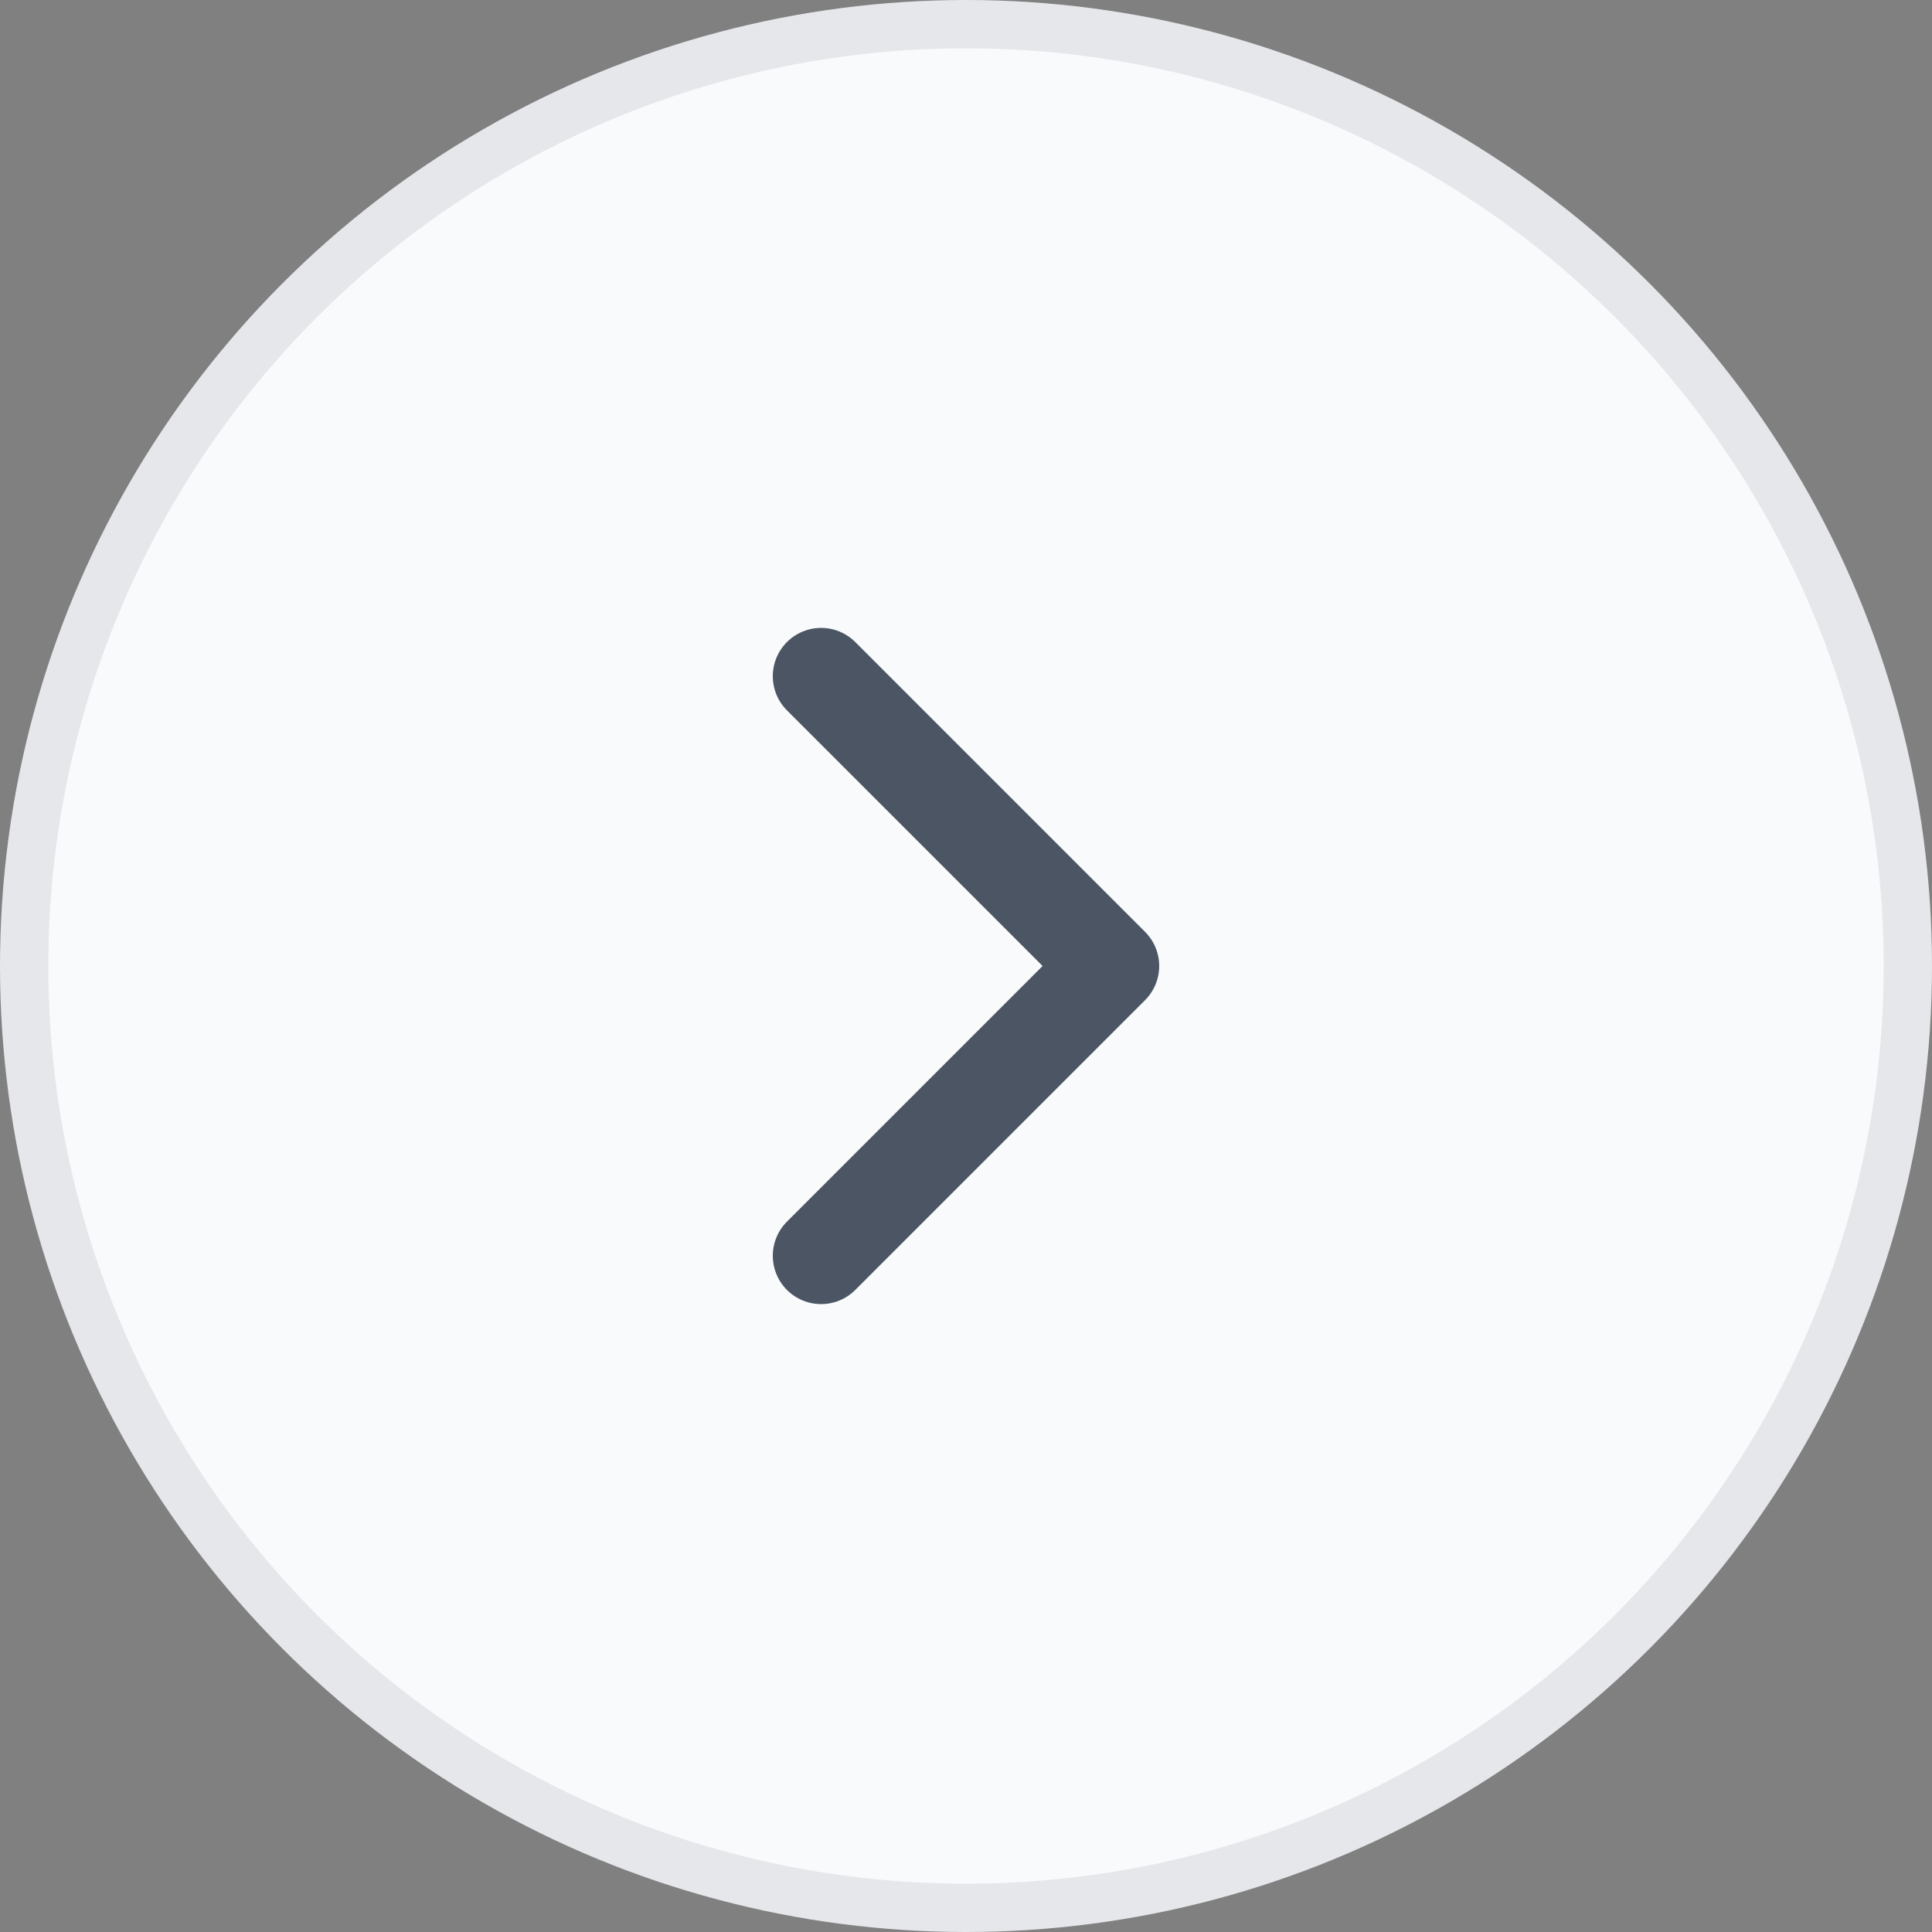 <?xml version="1.0" encoding="UTF-8"?>
<svg width="40" height="40" viewBox="0 0 40 40" fill="none" xmlns="http://www.w3.org/2000/svg">
  <rect x="0" y="0" width="40" height="40" fill="#808080" stroke="none"/>
  <circle cx="20" cy="20" r="19.5" fill="#F9FAFB" stroke="#E5E7EB"/>
  <path d="M17 14L23 20L17 26" stroke="#4B5563" stroke-width="2" stroke-linecap="round" stroke-linejoin="round"/>
</svg>